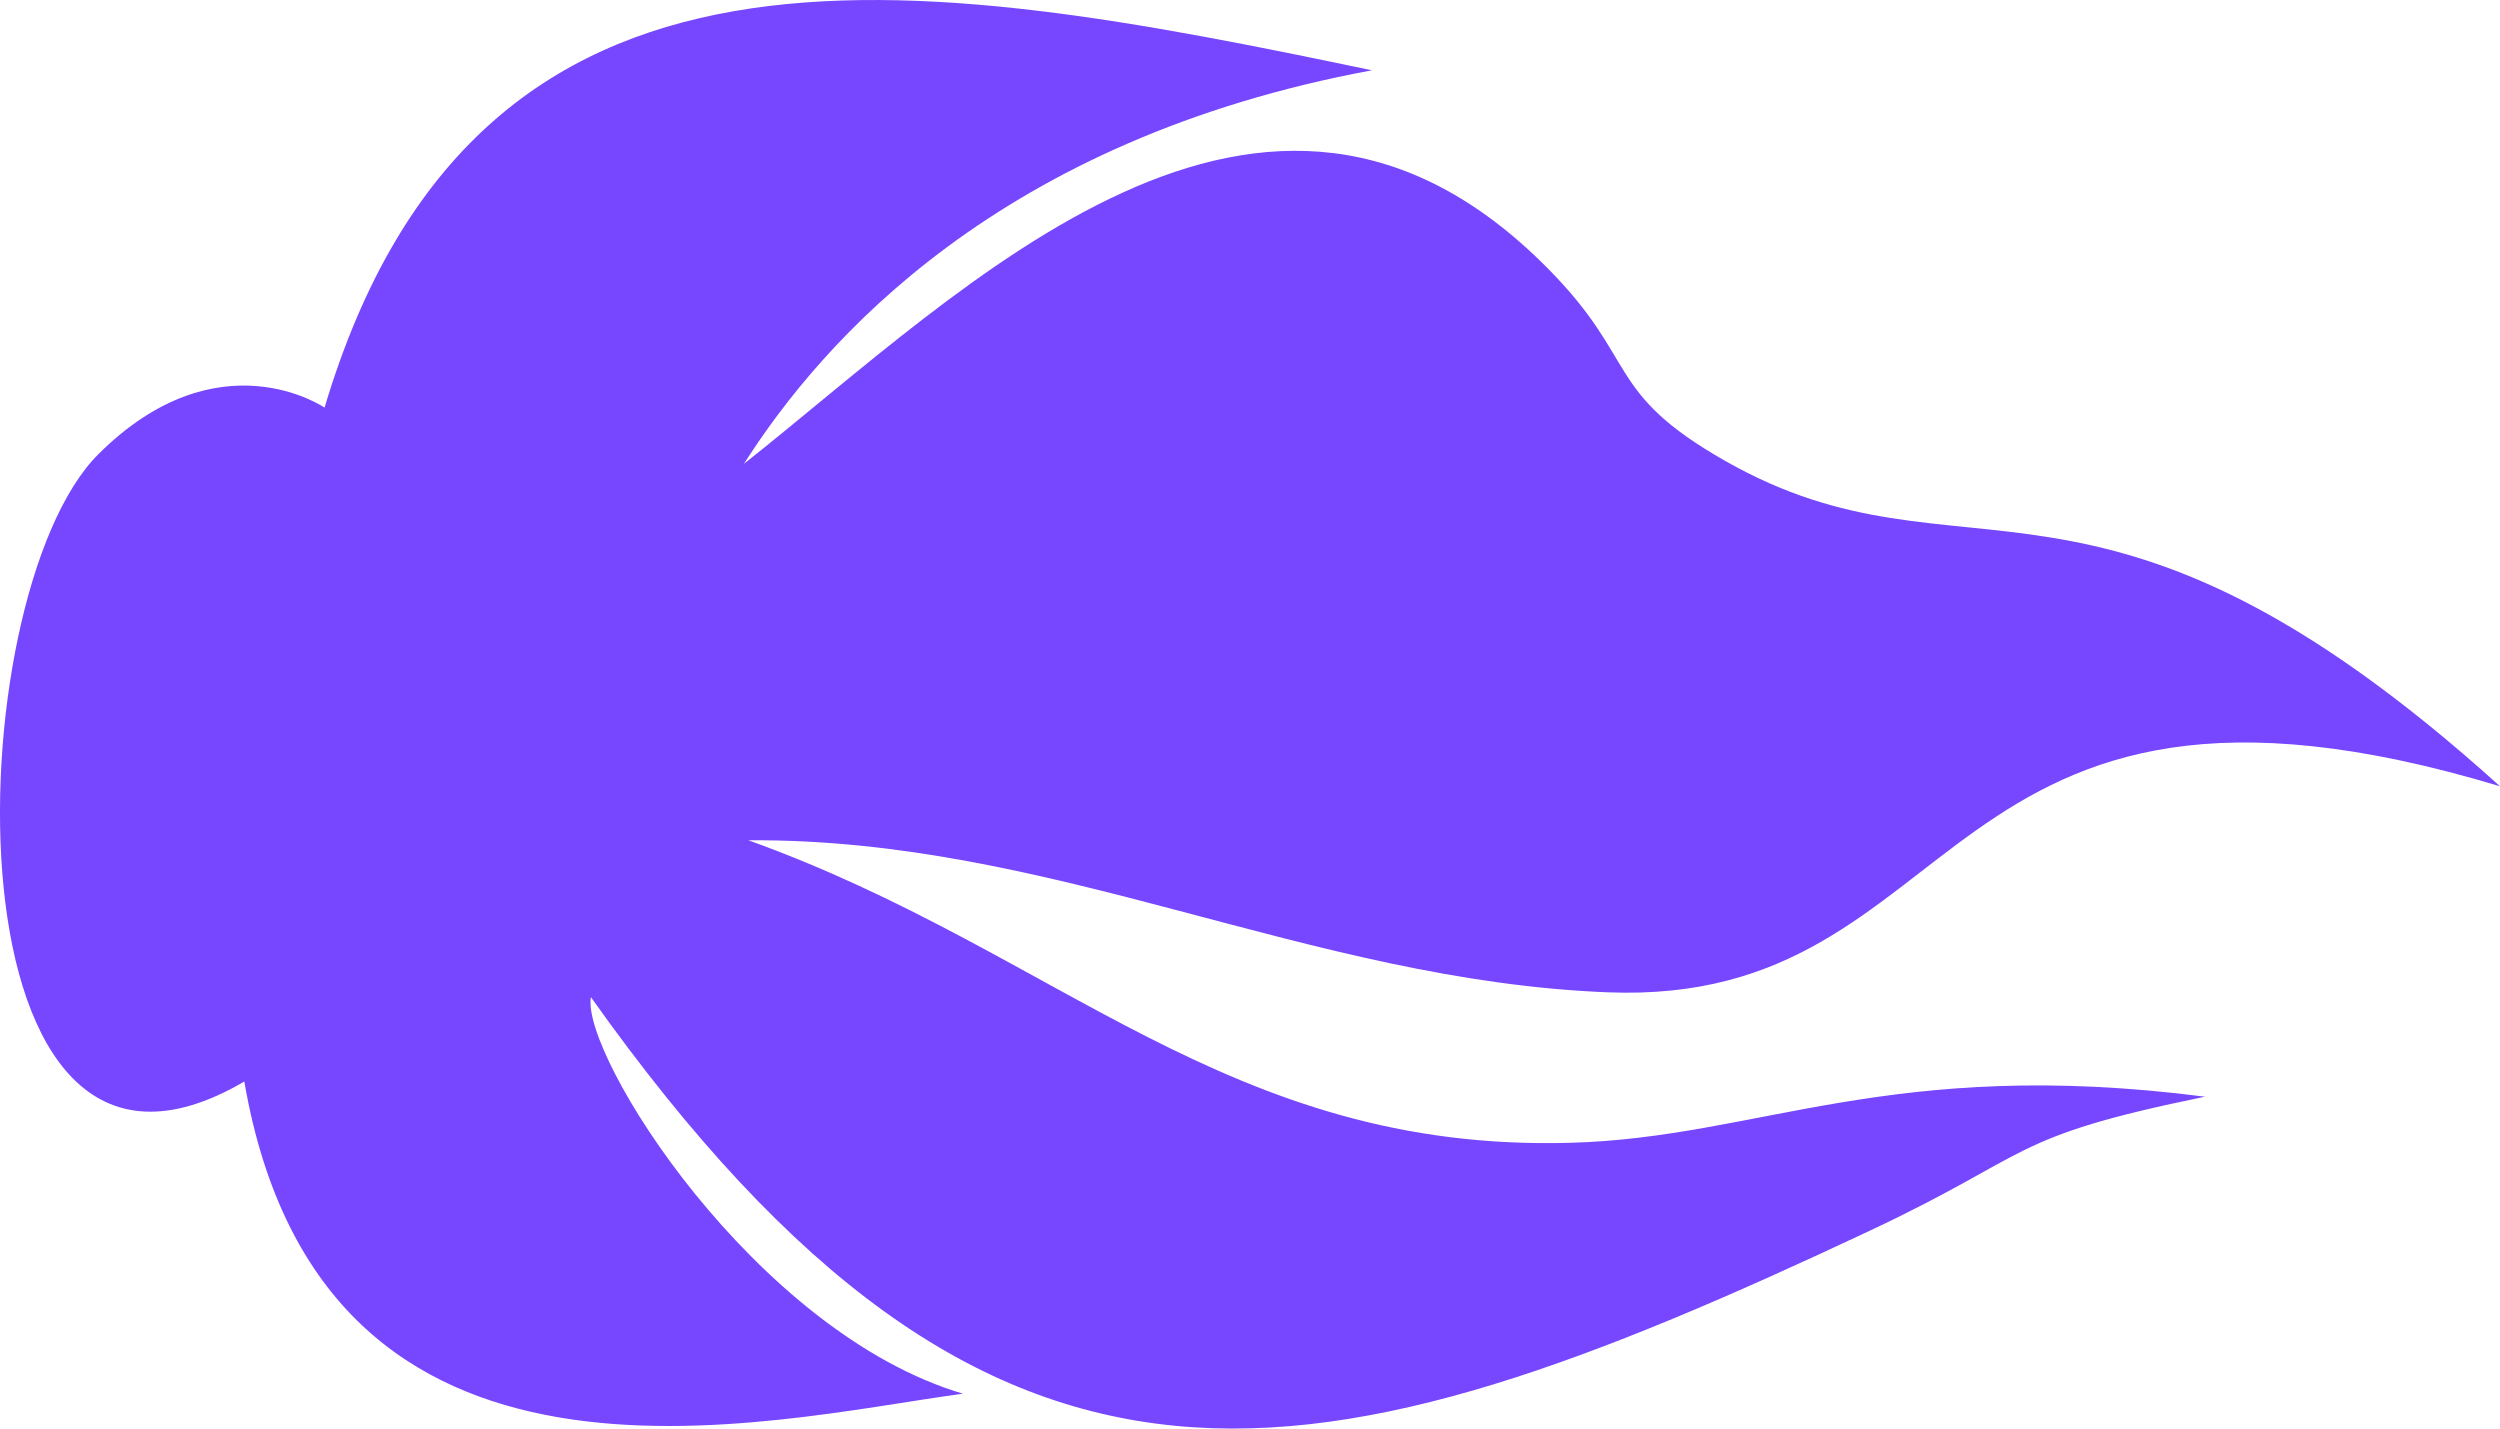 <svg width="84" height="48" fill="none" xmlns="http://www.w3.org/2000/svg"><path d="M10.905 13.696C16.038-3.499 30.728-.854 46.097 2.362c-12.506 2.317-18.449 9.06-21.102 13.224 7.468-5.905 17.466-16.209 27.009-6.57 3.072 3.099 1.894 4.155 5.956 6.467 8.104 4.613 12.391-1.386 26.04 10.936-19.2-5.789-17.719 7.408-29.98 6.923-10.07-.399-18.65-5.185-28.873-5.108 10.453 3.754 16.1 10.487 27.63 10.164 6.34-.177 10.728-2.91 21.312-1.549-6.666 1.363-5.733 1.9-11.227 4.486-18.644 8.773-29.38 11.36-43.007-7.83-.34 1.925 5.487 11.243 12.5 13.323-6.637.893-21.522 4.726-24.146-10.489-10.215 5.987-9.716-16.3-4.894-21.088 4.026-4.003 7.59-1.555 7.59-1.555z" fill="#7746FF"/></svg>